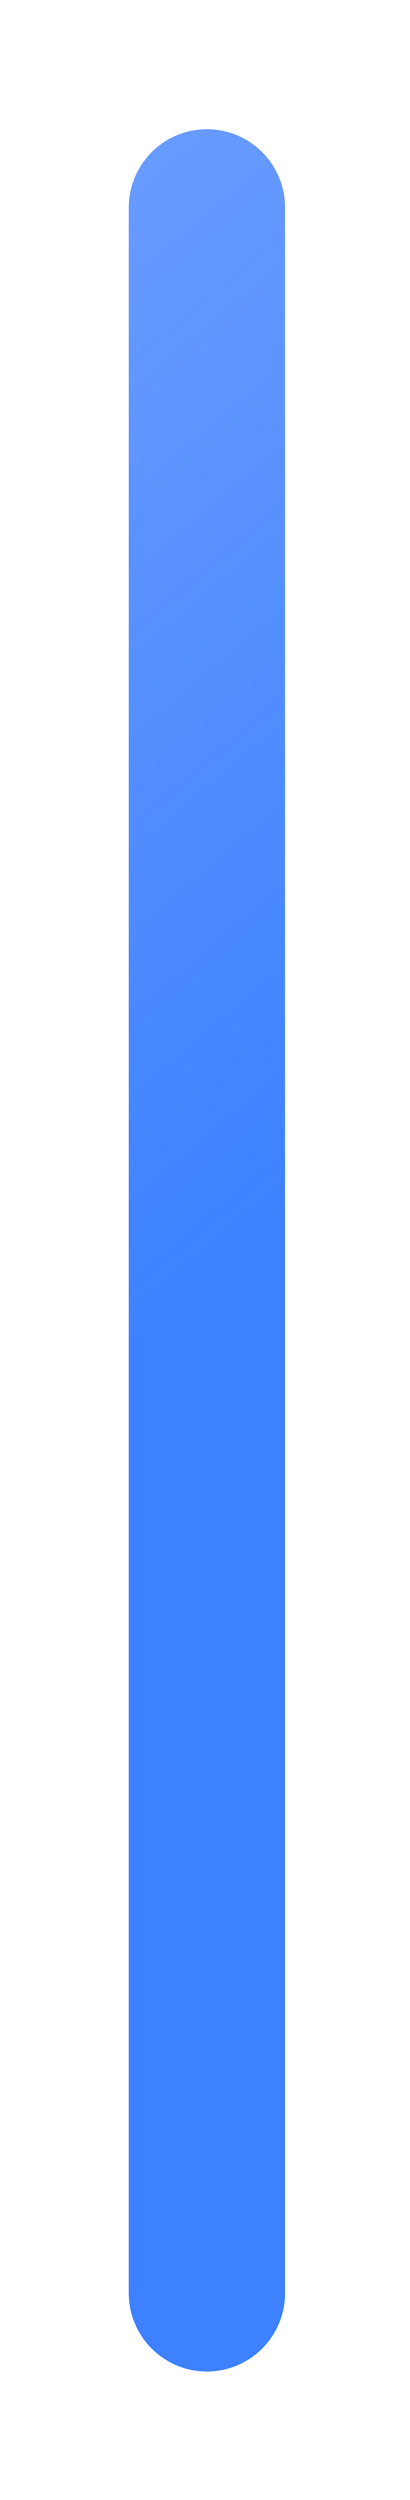<svg width="47" height="286" viewBox="0 0 47 286" fill="none" xmlns="http://www.w3.org/2000/svg">
<g filter="url(#filter0_d_1_265)">
<path d="M14.763 23.74C14.763 18.793 18.773 14.783 23.72 14.783V14.783C28.667 14.783 32.677 18.793 32.677 23.74L32.677 262.348C32.677 267.295 28.667 271.305 23.72 271.305V271.305C18.773 271.305 14.763 267.295 14.763 262.348L14.763 23.74Z" fill="url(#paint0_linear_1_265)" fill-opacity="0.8" shape-rendering="crispEdges"/>
</g>
<defs>
<filter id="filter0_d_1_265" x="0.664" y="0.684" width="46.112" height="284.72" filterUnits="userSpaceOnUse" color-interpolation-filters="sRGB">
<feFlood flood-opacity="0" result="BackgroundImageFix"/>
<feColorMatrix in="SourceAlpha" type="matrix" values="0 0 0 0 0 0 0 0 0 0 0 0 0 0 0 0 0 0 127 0" result="hardAlpha"/>
<feOffset/>
<feGaussianBlur stdDeviation="7.05"/>
<feComposite in2="hardAlpha" operator="out"/>
<feColorMatrix type="matrix" values="0 0 0 0 0 0 0 0 0 0 0 0 0 0 0 0 0 0 0.1 0"/>
<feBlend mode="normal" in2="BackgroundImageFix" result="effect1_dropShadow_1_265"/>
<feBlend mode="normal" in="SourceGraphic" in2="effect1_dropShadow_1_265" result="shape"/>
</filter>
<linearGradient id="paint0_linear_1_265" x1="26.908" y1="144.457" x2="-285.705" y2="-227.056" gradientUnits="userSpaceOnUse">
<stop stop-color="#0D62FF"/>
<stop offset="1" stop-color="#1B59F8" stop-opacity="0"/>
</linearGradient>
</defs>
</svg>
